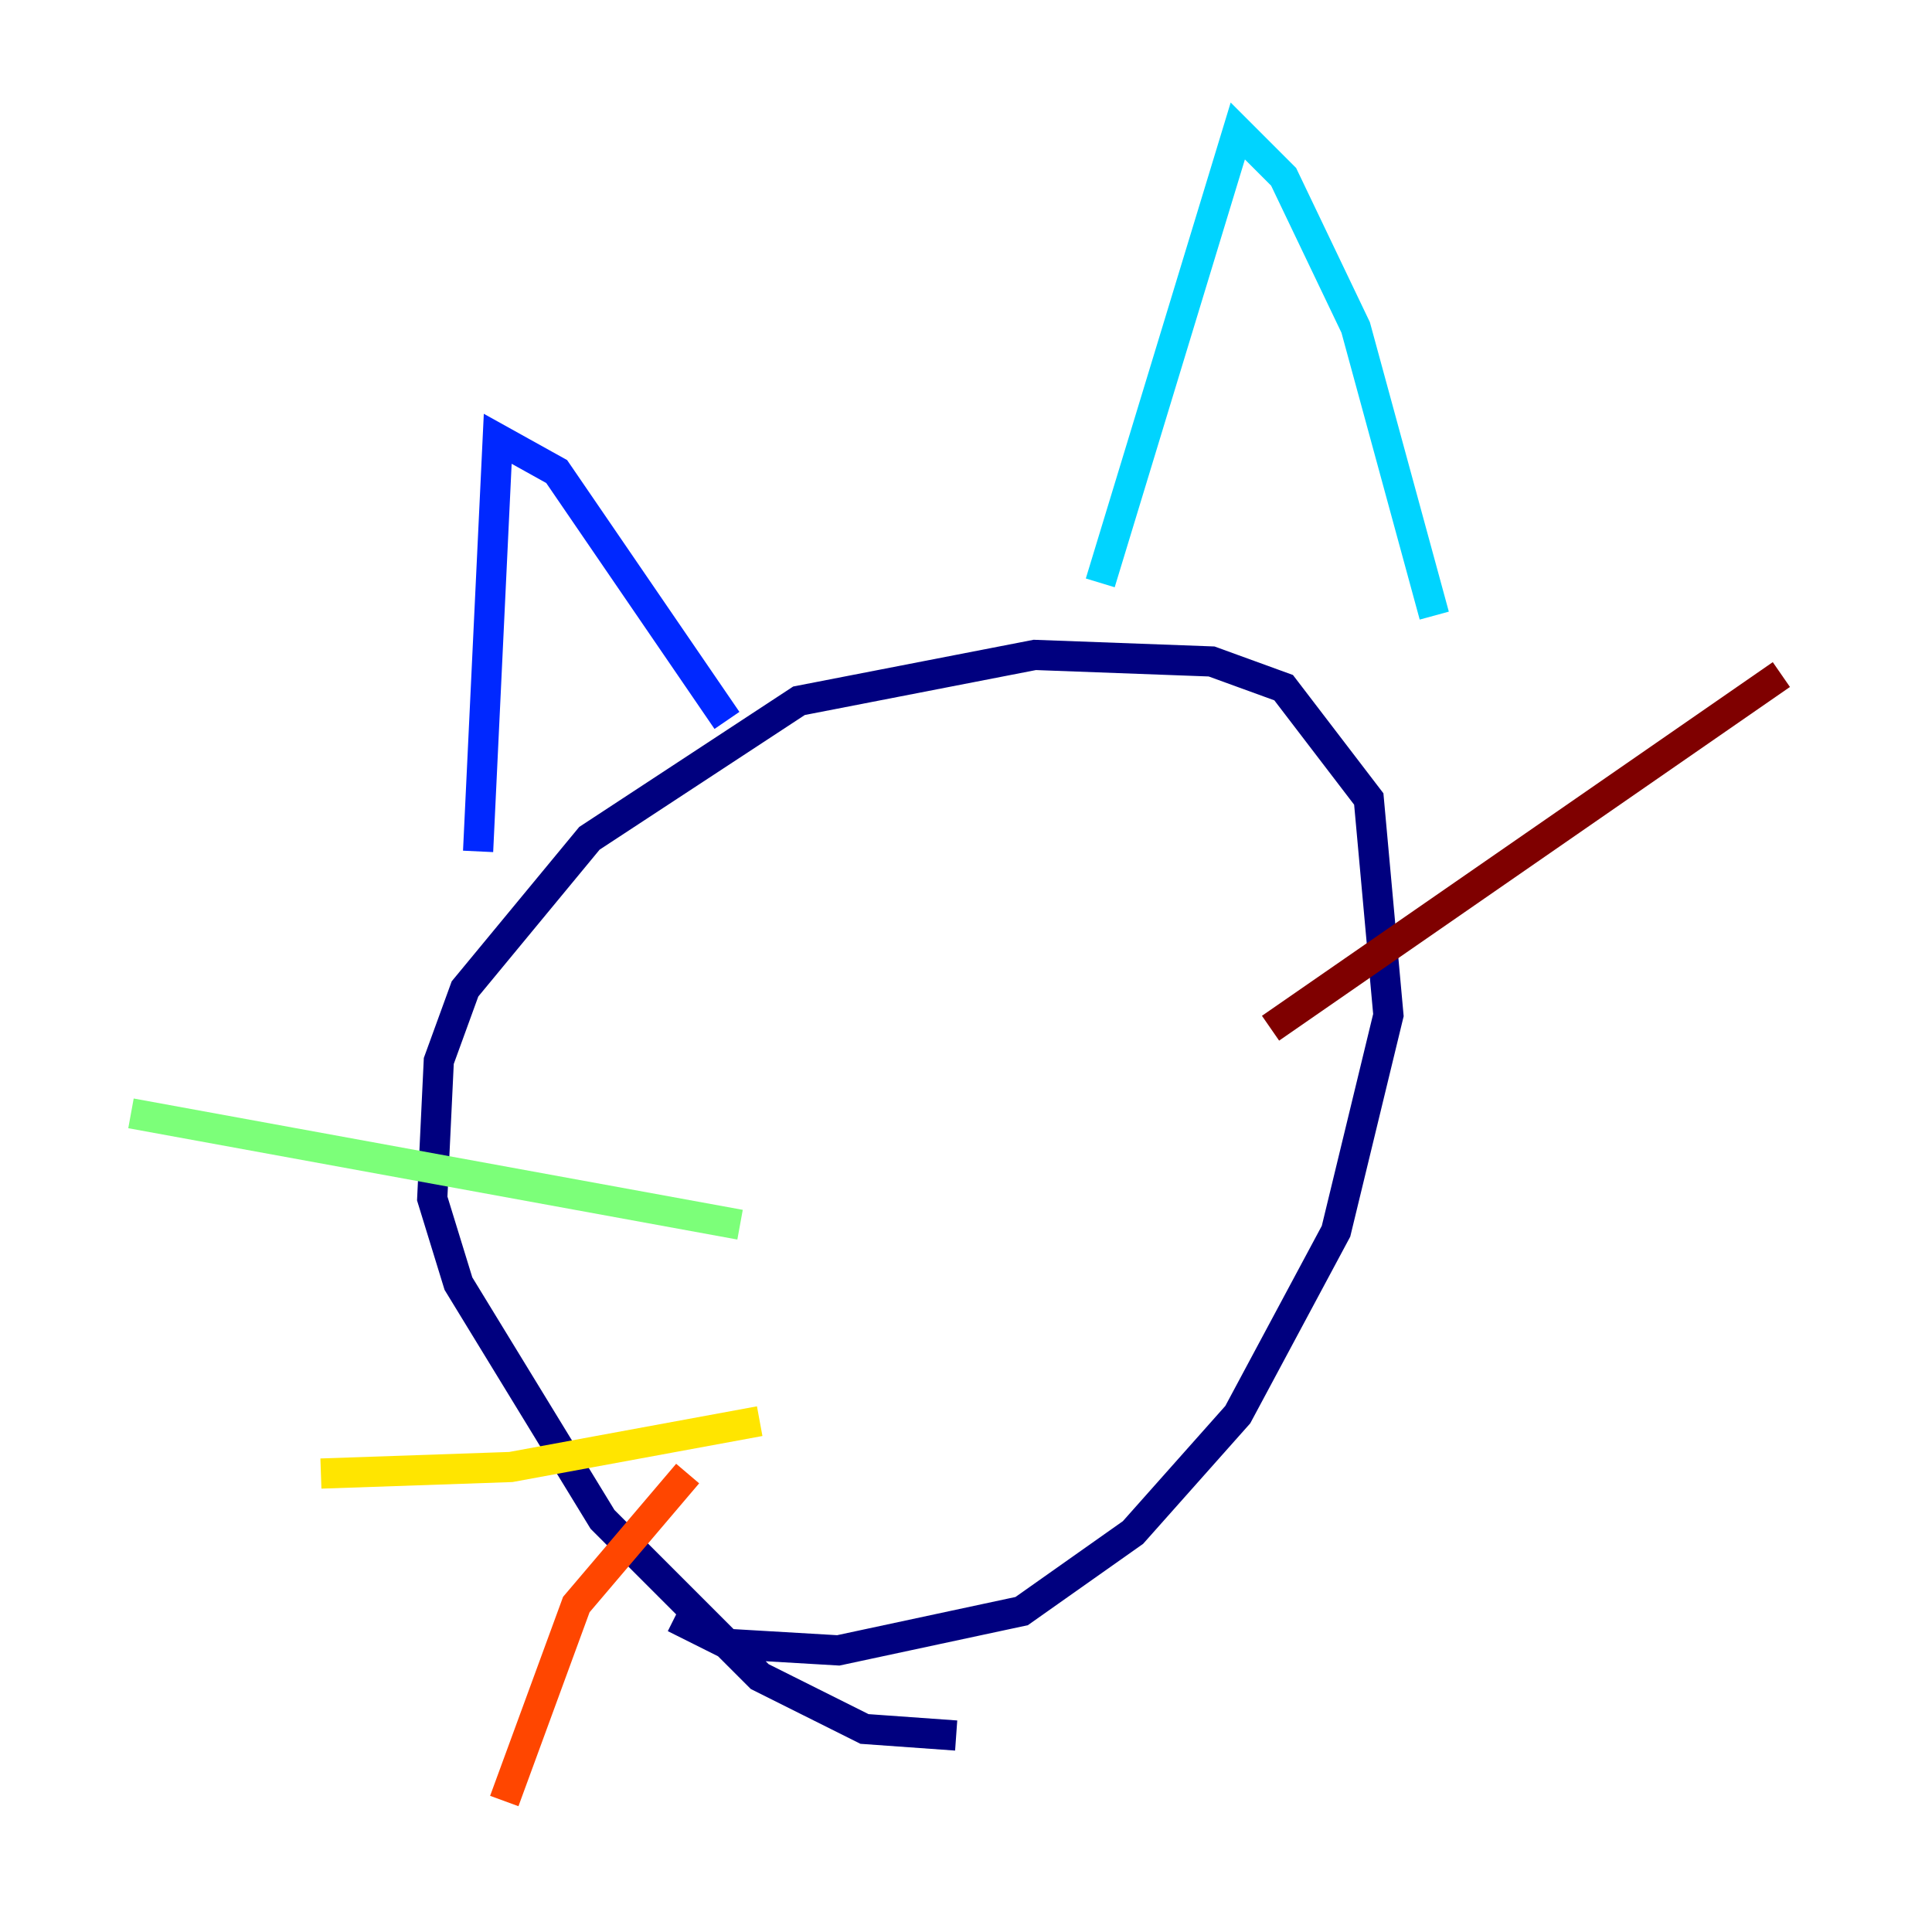 <?xml version="1.0" encoding="utf-8" ?>
<svg baseProfile="tiny" height="128" version="1.2" viewBox="0,0,128,128" width="128" xmlns="http://www.w3.org/2000/svg" xmlns:ev="http://www.w3.org/2001/xml-events" xmlns:xlink="http://www.w3.org/1999/xlink"><defs /><polyline fill="none" points="63.349,114.983 57.275,114.549 50.332,111.078 39.919,100.664 30.373,85.044 28.637,79.403 29.071,70.291 30.807,65.519 39.051,55.539 52.936,46.427 68.556,43.39 80.271,43.824 85.044,45.559 90.685,52.936 91.986,67.254 88.515,81.573 82.007,93.722 75.064,101.532 67.688,106.739 55.539,109.342 48.163,108.909 44.691,107.173" stroke="#00007f" stroke-width="2" /><polyline fill="none" points="31.675,56.407 32.976,29.071 36.881,31.241 48.163,47.729" stroke="#0028ff" stroke-width="2" /><polyline fill="none" points="72.895,38.617 82.007,8.678 85.044,11.715 89.817,21.695 95.024,40.786" stroke="#00d4ff" stroke-width="2" /><polyline fill="none" points="8.678,73.763 49.031,81.139" stroke="#7cff79" stroke-width="2" /><polyline fill="none" points="21.261,97.627 33.844,97.193 50.332,94.156" stroke="#ffe500" stroke-width="2" /><polyline fill="none" points="33.41,119.322 38.183,106.305 45.559,97.627" stroke="#ff4600" stroke-width="2" /><polyline fill="none" points="84.176,68.122 118.02,44.691" stroke="#7f0000" stroke-width="2" /></svg>
